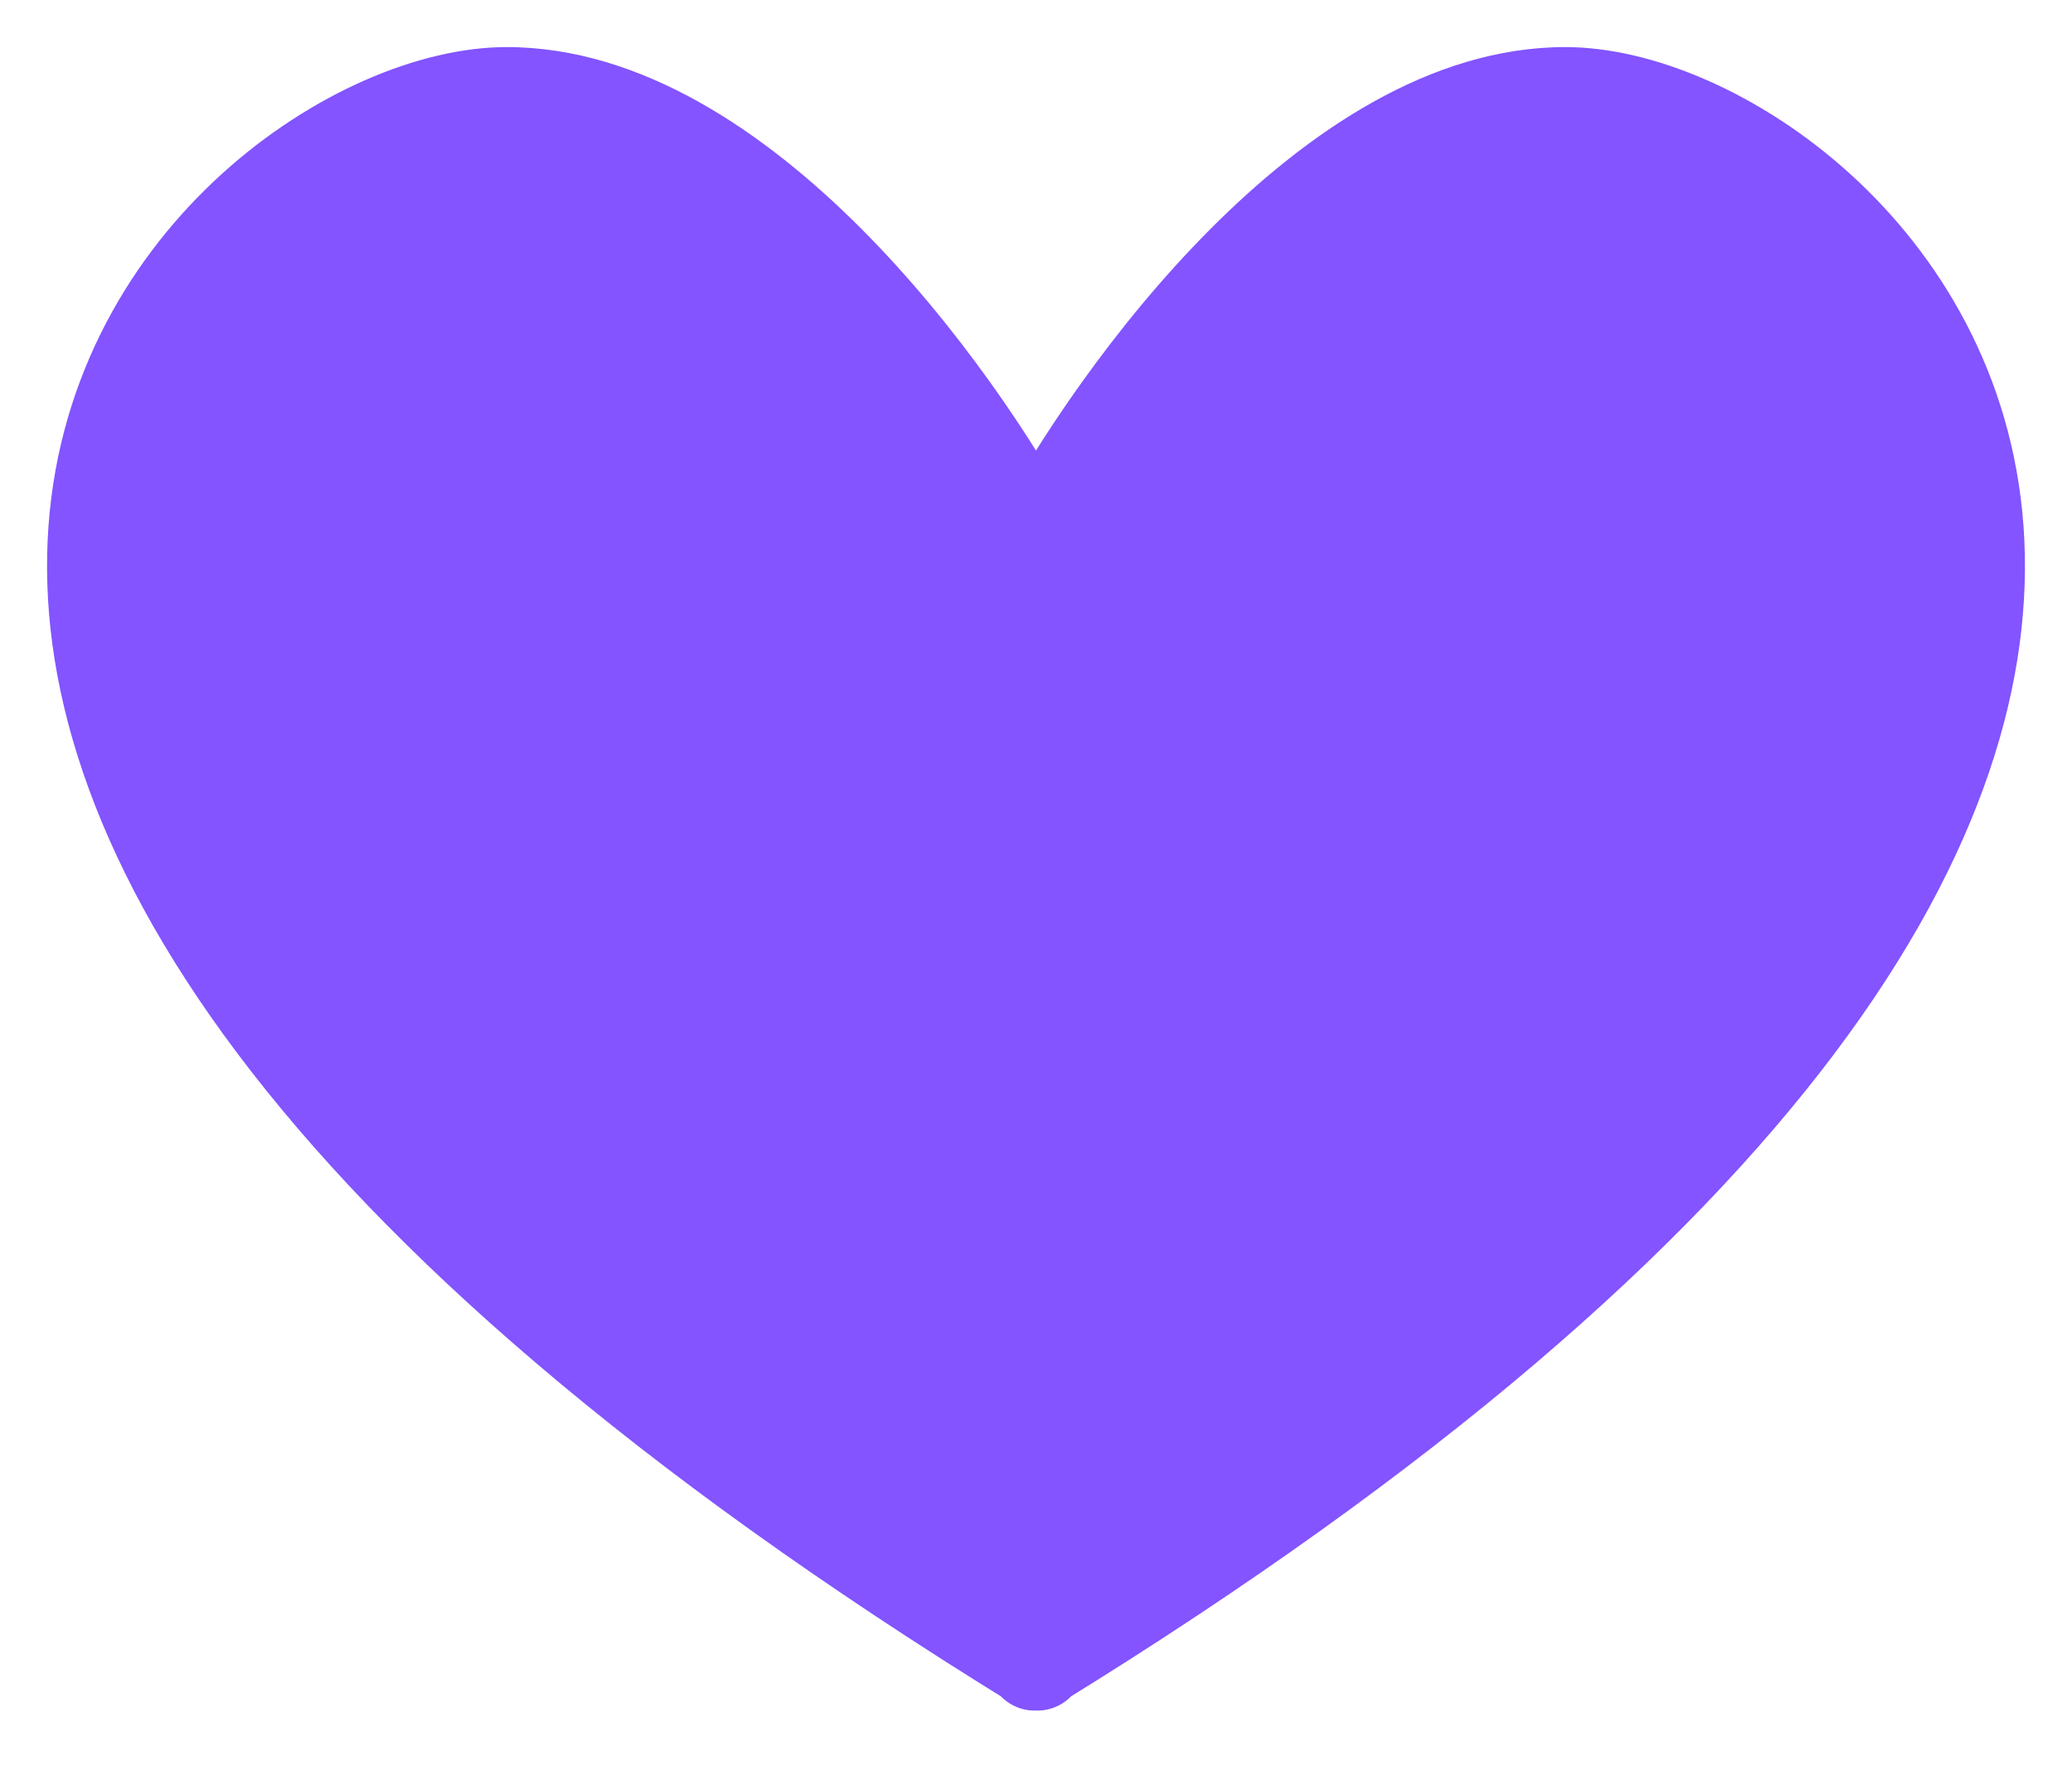 <svg width="22" height="19" viewBox="0 0 22 19" fill="none" xmlns="http://www.w3.org/2000/svg">
<path fill-rule="evenodd" clip-rule="evenodd" d="M11 5.776C10.144 4.167 7.846 1 5.38 1C2.283 1 -5.034 7.772 10.986 17.65V17.667C10.991 17.664 10.995 17.661 11 17.658C11.005 17.661 11.009 17.664 11.014 17.667V17.65C27.034 7.772 19.717 1 16.62 1C14.155 1 11.856 4.167 11 5.776Z" fill="#8354FF"/>
<path d="M11 5.776L10.559 6.011C10.645 6.174 10.815 6.276 11 6.276C11.185 6.276 11.355 6.174 11.441 6.011L11 5.776ZM10.986 17.65H11.486C11.486 17.476 11.396 17.315 11.249 17.224L10.986 17.65ZM10.986 17.667H10.486C10.486 17.848 10.584 18.015 10.742 18.103C10.901 18.192 11.094 18.187 11.248 18.092L10.986 17.667ZM11 17.658L11.262 17.233C11.101 17.134 10.899 17.134 10.738 17.233L11 17.658ZM11.014 17.667L10.752 18.092C10.906 18.187 11.099 18.192 11.258 18.103C11.416 18.015 11.514 17.848 11.514 17.667H11.014ZM11.014 17.65L10.751 17.224C10.604 17.315 10.514 17.476 10.514 17.65H11.014ZM5.38 1.5C6.408 1.5 7.476 2.171 8.439 3.138C9.388 4.089 10.149 5.241 10.559 6.011L11.441 5.542C10.995 4.703 10.179 3.467 9.148 2.432C8.132 1.413 6.818 0.5 5.38 0.5V1.5ZM11.249 17.224C3.268 12.304 1.321 8.285 1.513 5.657C1.609 4.341 2.241 3.3 3.032 2.583C3.837 1.854 4.761 1.5 5.38 1.5V0.5C4.451 0.5 3.298 0.993 2.361 1.842C1.41 2.703 0.633 3.973 0.515 5.584C0.28 8.812 2.684 13.118 10.724 18.075L11.249 17.224ZM10.486 17.65V17.667H11.486V17.65H10.486ZM11.248 18.092C11.253 18.09 11.258 18.087 11.262 18.084L10.738 17.233C10.733 17.235 10.729 17.238 10.724 17.241L11.248 18.092ZM11.276 17.241C11.271 17.238 11.267 17.235 11.262 17.233L10.738 18.084C10.742 18.087 10.747 18.09 10.752 18.092L11.276 17.241ZM10.514 17.65V17.667H11.514V17.65H10.514ZM11.276 18.075C19.316 13.118 21.72 8.812 21.485 5.584C21.367 3.973 20.59 2.703 19.639 1.842C18.702 0.993 17.549 0.5 16.62 0.5V1.5C17.239 1.5 18.163 1.854 18.968 2.583C19.759 3.3 20.391 4.341 20.487 5.657C20.679 8.285 18.732 12.304 10.751 17.224L11.276 18.075ZM16.62 0.5C15.182 0.5 13.868 1.413 12.852 2.432C11.821 3.467 11.005 4.703 10.559 5.542L11.441 6.011C11.851 5.241 12.612 4.089 13.561 3.138C14.524 2.171 15.592 1.5 16.62 1.5V0.5Z" fill="#8354FF"/>
</svg>
